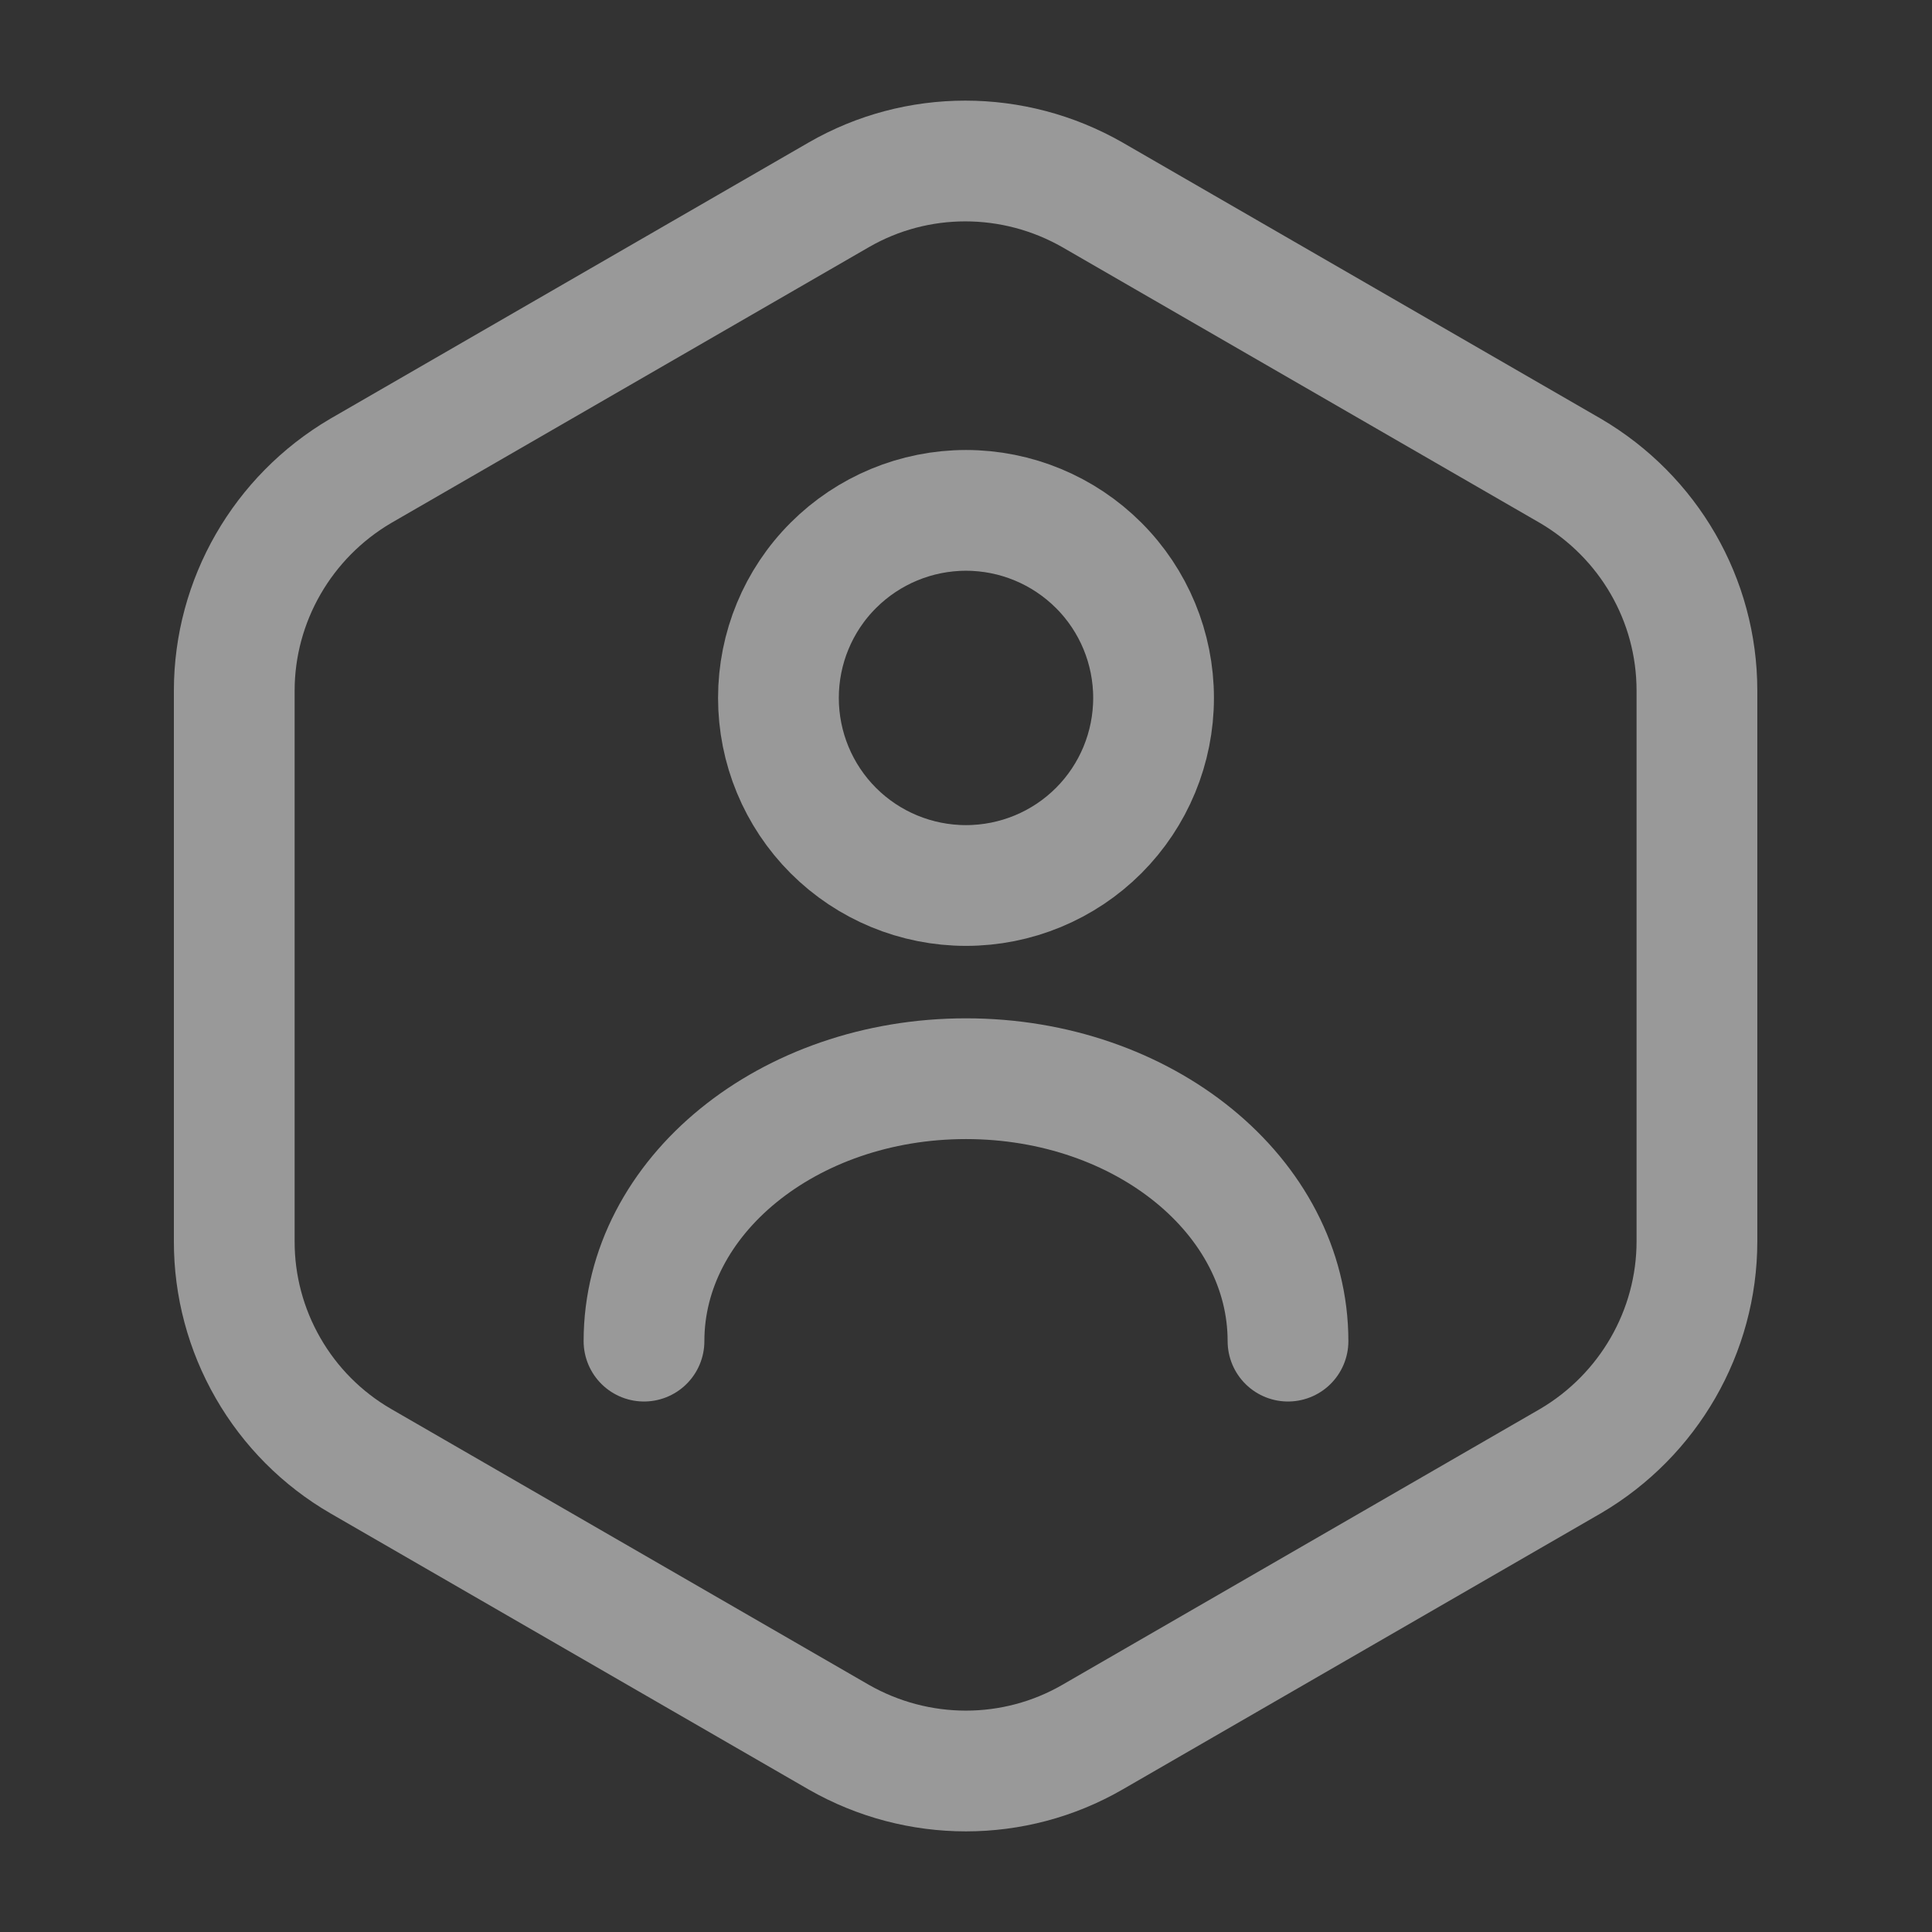 <svg width="24" height="24" viewBox="0 0 24 24" fill="none" xmlns="http://www.w3.org/2000/svg">
<rect x="0" y="0" width="24" height="24" fill="#333333" stroke="none"/>
<path d="M21.08 8.58V15.42C21.08 16.54 20.48 17.58 19.51 18.15L13.57 21.58C12.6 22.14 11.4 22.14 10.42 21.58L4.48 18.15C4.002 17.873 3.605 17.474 3.33 16.995C3.054 16.516 2.909 15.973 2.91 15.42V8.58C2.91 7.46 3.51 6.42 4.48 5.85L10.42 2.42C11.39 1.86 12.59 1.86 13.57 2.42L19.51 5.85C20.48 6.42 21.08 7.45 21.08 8.58Z" stroke="white" stroke-opacity="0.5" stroke-width="1.5" stroke-linecap="round" stroke-linejoin="round"/>
<path d="M16 16.66C16 14.86 14.21 13.4 12 13.4C9.79 13.4 8 14.86 8 16.66M12 11C12.618 11 13.211 10.755 13.648 10.318C14.085 9.881 14.33 9.288 14.33 8.67C14.33 8.052 14.085 7.459 13.648 7.023C13.211 6.586 12.618 6.34 12 6.34C11.382 6.34 10.789 6.586 10.352 7.023C9.915 7.459 9.67 8.052 9.67 8.67C9.67 9.288 9.915 9.881 10.352 10.318C10.789 10.755 11.382 11 12 11Z" stroke="white" stroke-opacity="0.5" stroke-width="1.5" stroke-linecap="round" stroke-linejoin="round"/>
</svg>
